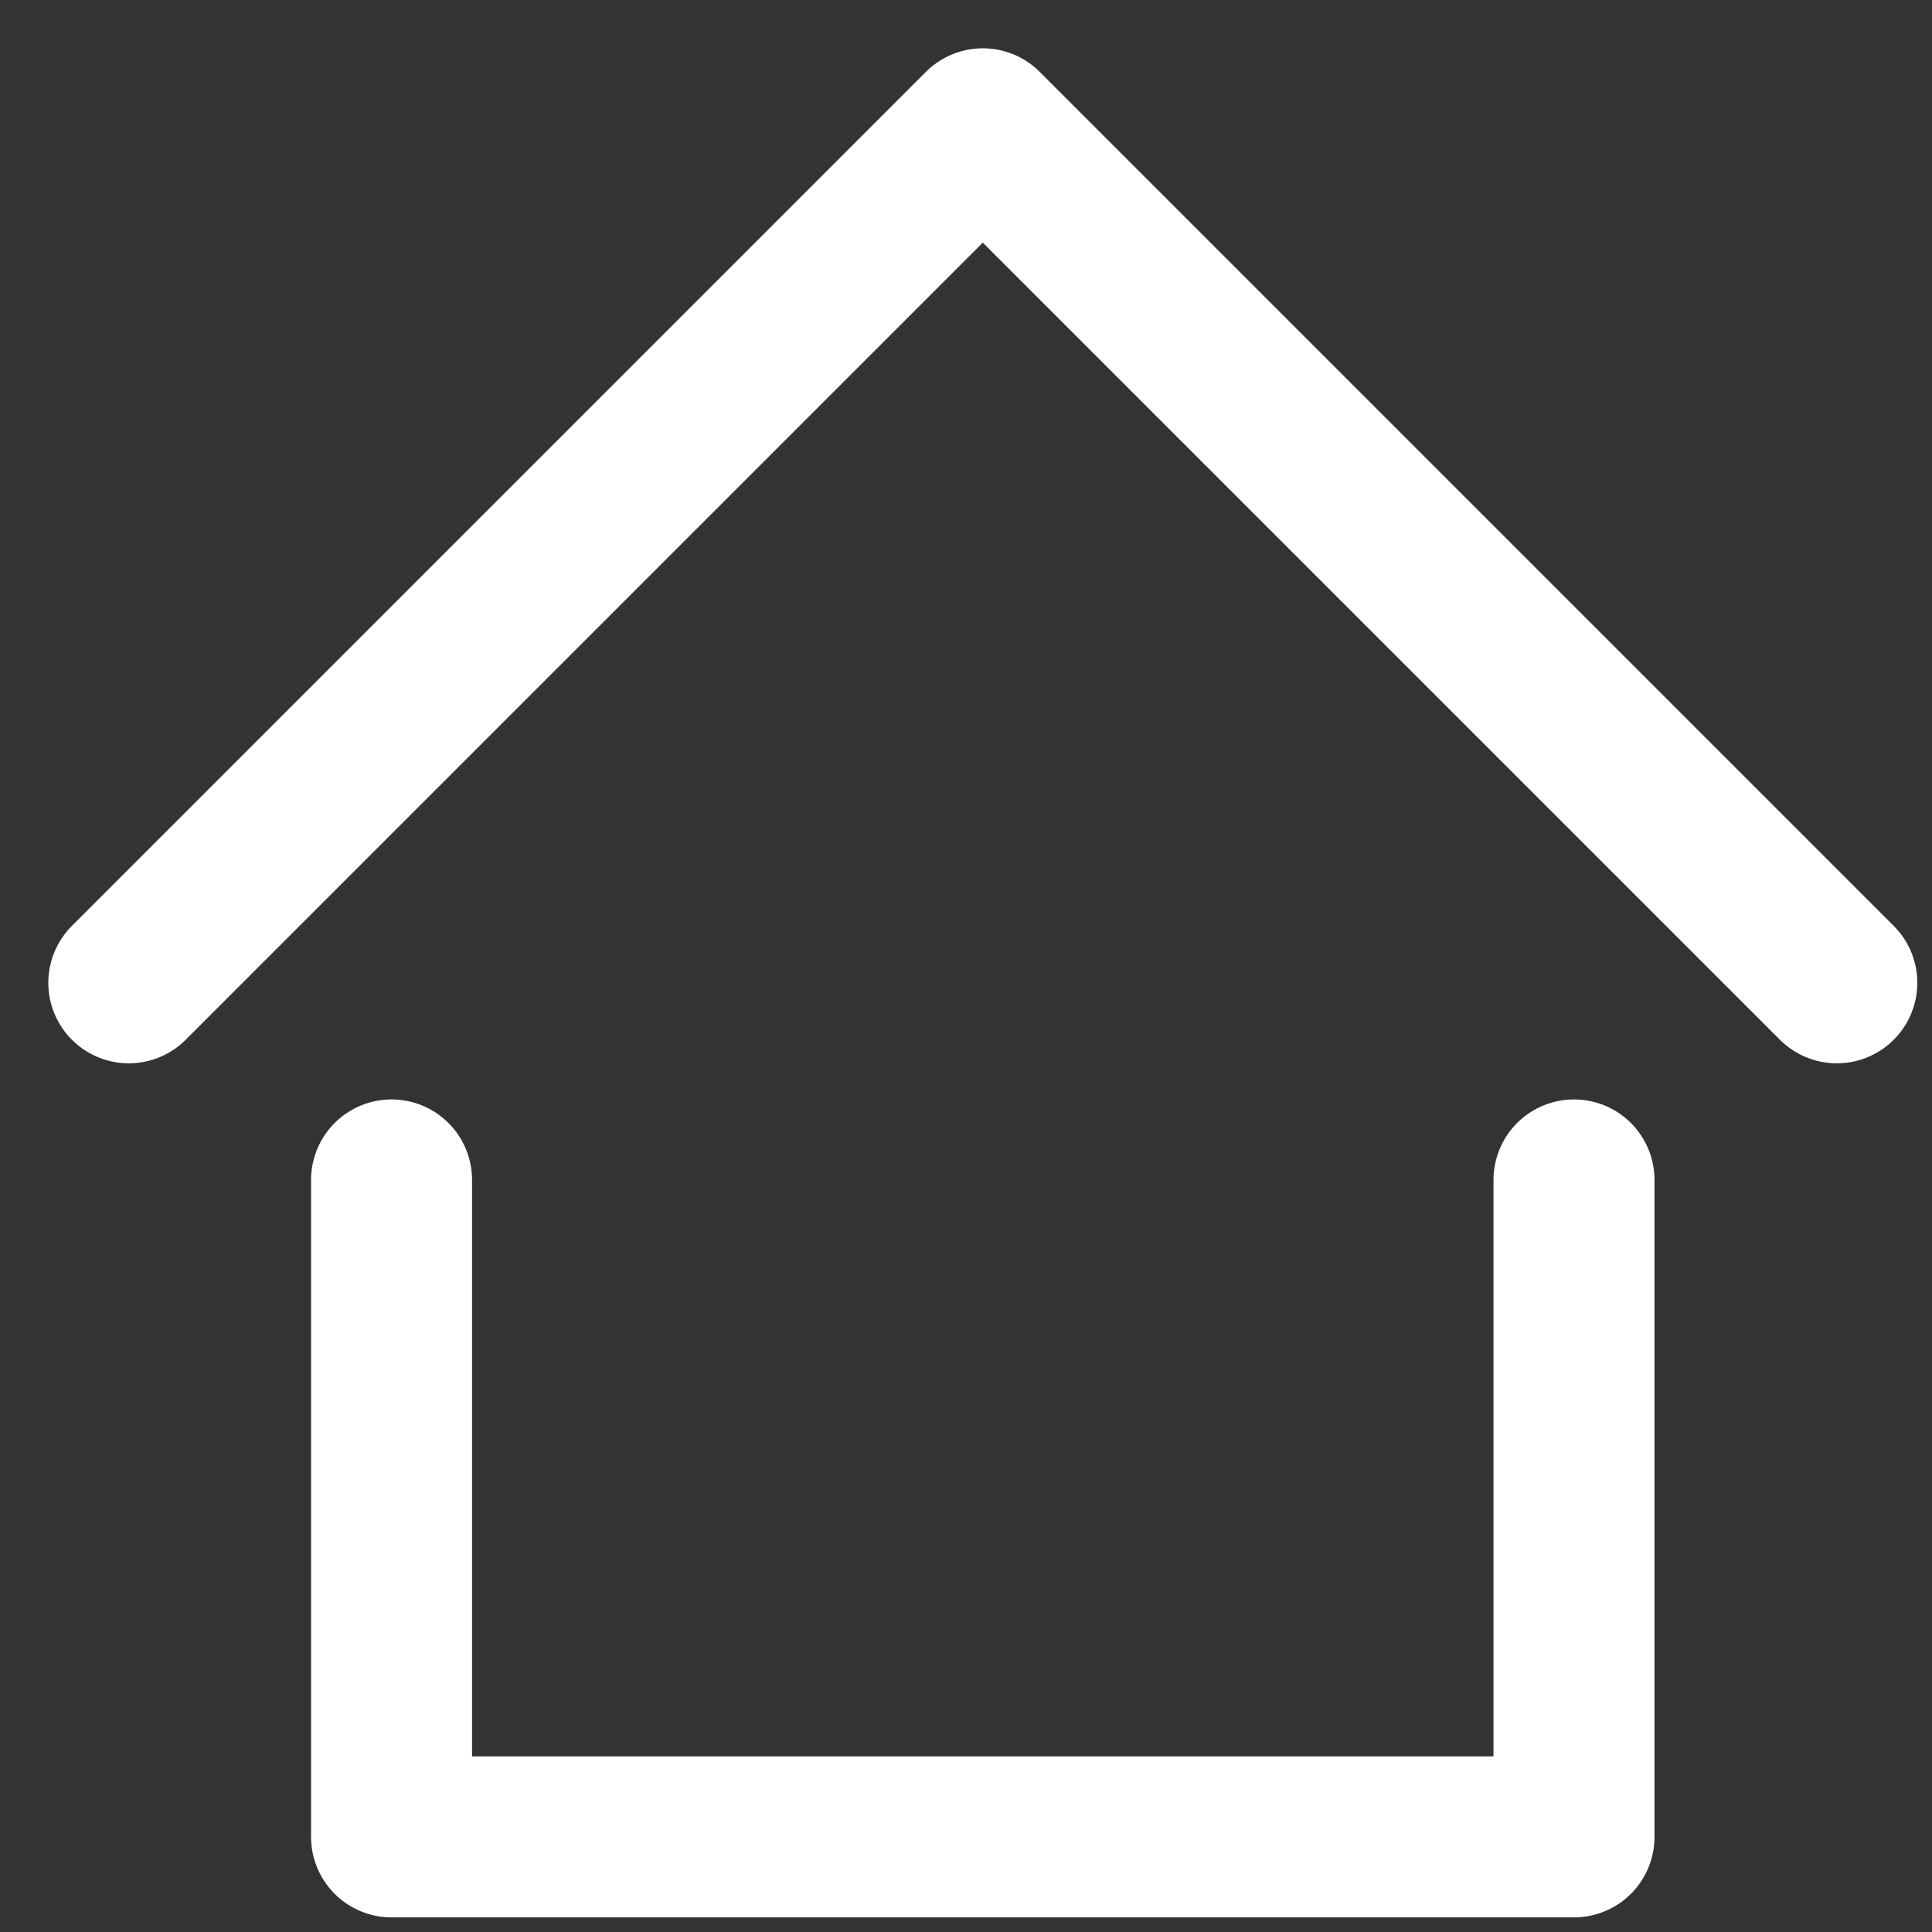 <svg width="30" height="30" viewBox="0 0 30 30" fill="none" xmlns="http://www.w3.org/2000/svg">
<rect x="0" y="0" width="30" height="30" fill="#333333" stroke="none"/>
<path d="M2 15.261L15.261 2L28.522 15.261" stroke="white" stroke-width="2.5" stroke-linecap="round" stroke-linejoin="round"/>
<path d="M6.08 18.322V28.523H24.441V18.322" stroke="white" stroke-width="2.5" stroke-linecap="round" stroke-linejoin="round"/>
</svg>
